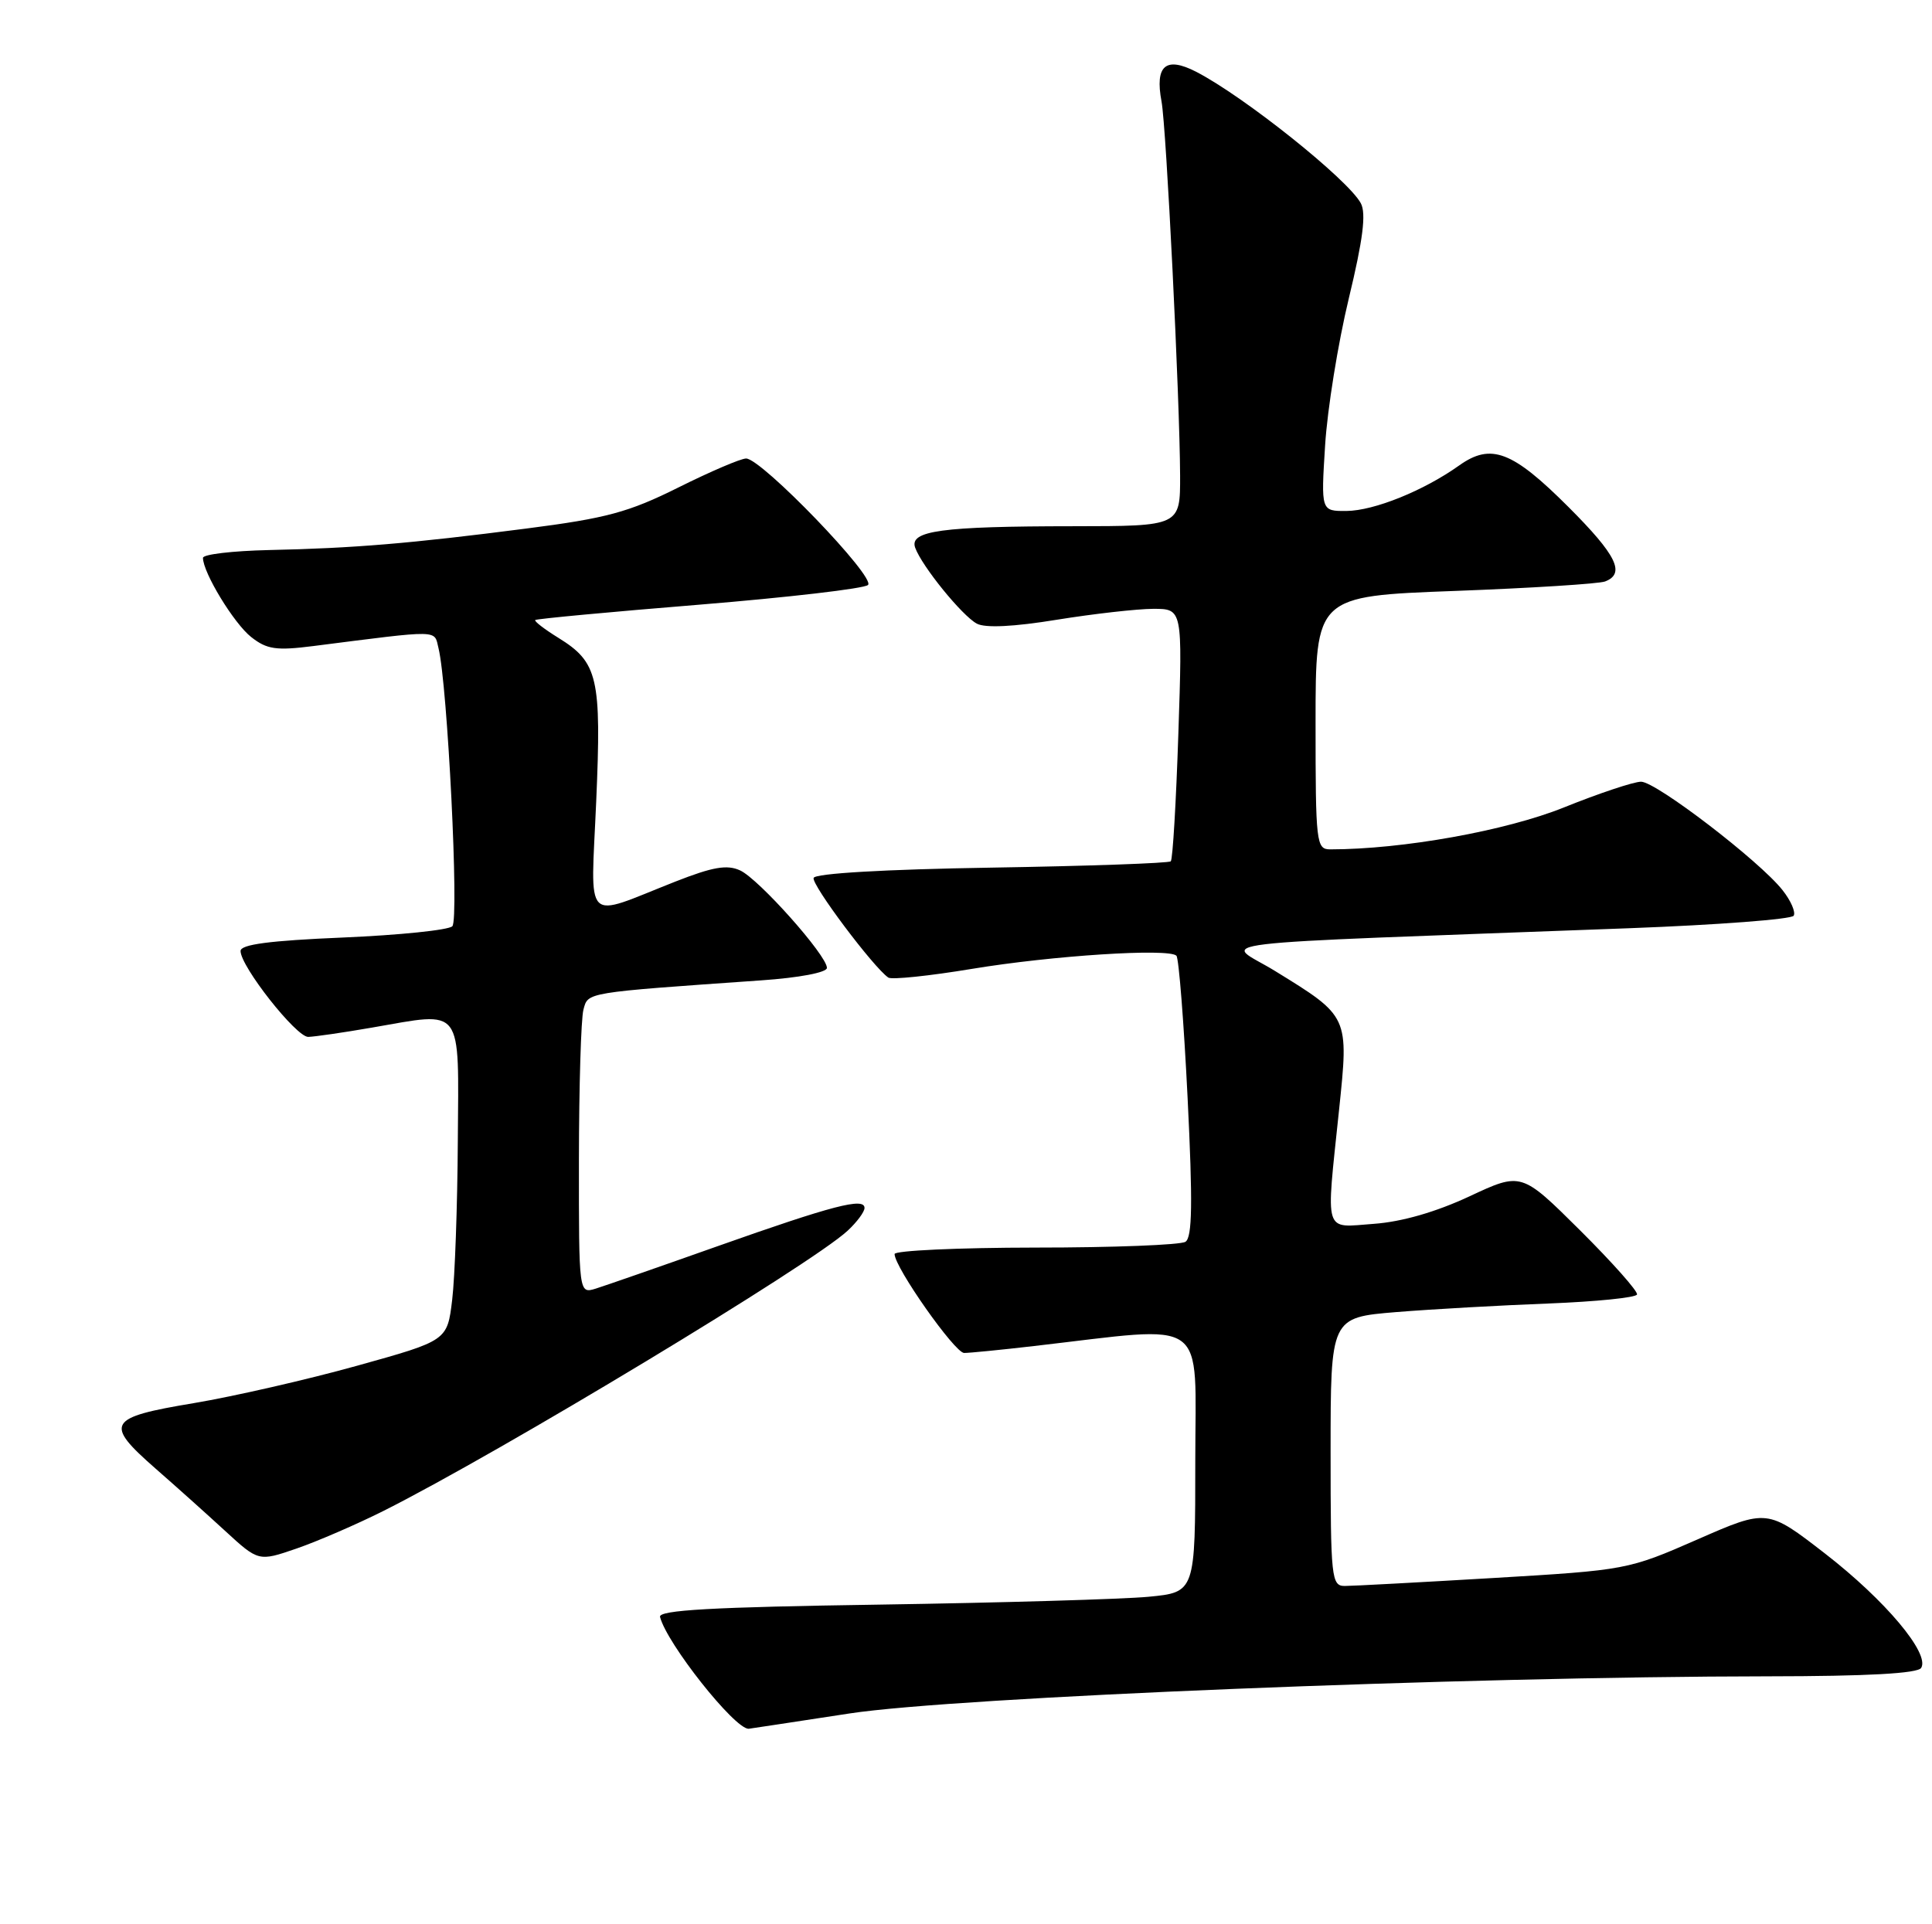 <?xml version="1.0" encoding="UTF-8" standalone="no"?>
<!DOCTYPE svg PUBLIC "-//W3C//DTD SVG 1.1//EN" "http://www.w3.org/Graphics/SVG/1.1/DTD/svg11.dtd" >
<svg xmlns="http://www.w3.org/2000/svg" xmlns:xlink="http://www.w3.org/1999/xlink" version="1.1" viewBox="0 0 257 256">
 <g >
 <path fill="currentColor"
d=" M 113.02 227.96 C 127.20 225.79 194.83 223.05 235.19 223.02 C 248.40 223.01 255.11 222.64 255.56 221.90 C 256.74 219.99 250.78 212.90 242.80 206.71 C 235.09 200.74 235.09 200.74 225.80 204.81 C 216.58 208.85 216.34 208.89 198.64 209.94 C 188.82 210.52 179.93 211.00 178.89 211.00 C 177.11 211.00 177.00 209.98 177.00 193.14 C 177.00 175.28 177.00 175.28 185.75 174.56 C 190.56 174.17 199.68 173.66 206.00 173.42 C 212.32 173.17 217.62 172.64 217.76 172.22 C 217.90 171.81 214.49 167.97 210.20 163.70 C 202.38 155.93 202.38 155.93 195.46 159.17 C 191.00 161.25 186.48 162.55 182.77 162.82 C 176.00 163.31 176.37 164.50 178.12 147.72 C 179.43 135.15 179.49 135.27 169.59 129.17 C 162.89 125.04 157.19 125.73 216.79 123.49 C 228.50 123.05 238.31 122.30 238.60 121.83 C 238.89 121.36 238.23 119.83 237.12 118.43 C 234.09 114.57 220.30 104.00 218.30 104.00 C 217.33 104.00 212.71 105.54 208.02 107.43 C 200.32 110.53 186.56 113.00 176.96 113.00 C 175.09 113.00 175.00 112.22 175.00 96.15 C 175.00 79.31 175.00 79.31 193.51 78.62 C 203.69 78.24 212.69 77.67 213.51 77.36 C 216.25 76.31 215.05 73.86 208.65 67.46 C 201.18 59.99 198.34 58.91 194.11 61.92 C 189.38 65.29 182.78 67.95 179.11 67.98 C 175.72 68.00 175.72 68.00 176.27 59.25 C 176.57 54.44 177.99 45.64 179.42 39.71 C 181.31 31.87 181.75 28.40 181.02 27.04 C 179.33 23.89 165.50 12.84 159.12 9.55 C 155.07 7.47 153.61 8.71 154.51 13.50 C 155.15 16.93 156.94 53.10 156.98 63.25 C 157.00 70.00 157.00 70.00 142.75 70.01 C 125.22 70.02 120.93 70.61 121.74 72.87 C 122.64 75.34 127.97 81.91 129.94 82.97 C 131.06 83.57 134.83 83.39 140.59 82.45 C 145.49 81.66 151.25 81.01 153.40 81.00 C 157.30 81.00 157.30 81.00 156.75 97.57 C 156.45 106.68 156.00 114.34 155.74 114.59 C 155.49 114.84 144.77 115.22 131.92 115.43 C 117.66 115.66 108.43 116.20 108.23 116.80 C 107.93 117.70 116.19 128.71 118.17 130.06 C 118.62 130.36 123.63 129.84 129.29 128.90 C 139.97 127.13 155.47 126.13 156.49 127.15 C 156.81 127.48 157.48 136.00 157.98 146.10 C 158.67 160.05 158.60 164.64 157.69 165.21 C 157.04 165.63 148.06 165.98 137.75 165.98 C 127.44 165.99 119.00 166.38 119.00 166.84 C 119.00 168.61 127.02 180.00 128.25 180.00 C 128.97 180.00 133.14 179.59 137.53 179.08 C 161.10 176.37 159.00 174.87 159.00 194.39 C 159.00 211.84 159.00 211.84 152.75 212.44 C 149.31 212.76 133.22 213.23 117.00 213.48 C 94.71 213.81 87.57 214.21 87.80 215.12 C 88.69 218.64 97.68 230.00 99.58 230.00 C 99.65 230.00 105.70 229.08 113.02 227.96 Z  M 51.00 201.02 C 66.51 193.23 107.89 168.25 112.75 163.74 C 113.99 162.59 115.00 161.23 115.00 160.71 C 115.00 159.27 110.76 160.38 95.50 165.78 C 87.80 168.51 80.49 171.05 79.25 171.44 C 77.00 172.13 77.00 172.13 77.01 154.32 C 77.02 144.52 77.29 135.52 77.61 134.33 C 78.24 131.99 77.69 132.08 101.25 130.43 C 106.32 130.08 110.00 129.38 110.00 128.77 C 110.00 127.11 100.93 116.93 98.45 115.80 C 96.71 115.00 94.80 115.34 89.86 117.28 C 77.43 122.17 78.59 123.35 79.31 106.60 C 80.02 90.14 79.55 88.12 74.28 84.86 C 72.42 83.71 71.03 82.64 71.20 82.49 C 71.36 82.33 81.17 81.41 93.00 80.45 C 104.83 79.48 114.93 78.31 115.46 77.83 C 116.57 76.85 101.30 61.00 99.25 61.00 C 98.54 61.00 94.48 62.74 90.23 64.86 C 83.63 68.15 80.68 68.95 70.00 70.32 C 54.58 72.31 47.02 72.94 35.75 73.18 C 30.94 73.29 27.00 73.75 27.00 74.22 C 27.00 76.18 31.12 82.95 33.41 84.75 C 35.50 86.40 36.74 86.58 41.69 85.95 C 58.81 83.77 57.72 83.76 58.33 86.23 C 59.53 91.08 61.09 122.31 60.17 123.23 C 59.66 123.74 53.11 124.41 45.62 124.73 C 35.86 125.14 32.00 125.65 32.00 126.52 C 32.00 128.58 39.40 137.97 41.00 137.95 C 41.83 137.93 45.65 137.38 49.50 136.71 C 61.76 134.59 61.02 133.61 60.90 151.82 C 60.85 160.44 60.51 169.94 60.15 172.93 C 59.50 178.36 59.50 178.36 47.50 181.70 C 40.90 183.54 31.11 185.78 25.75 186.68 C 14.27 188.59 13.83 189.37 20.70 195.39 C 23.29 197.65 27.43 201.36 29.90 203.63 C 34.39 207.76 34.39 207.76 39.45 206.02 C 42.23 205.06 47.43 202.81 51.00 201.02 Z "/>
</g>
</svg>